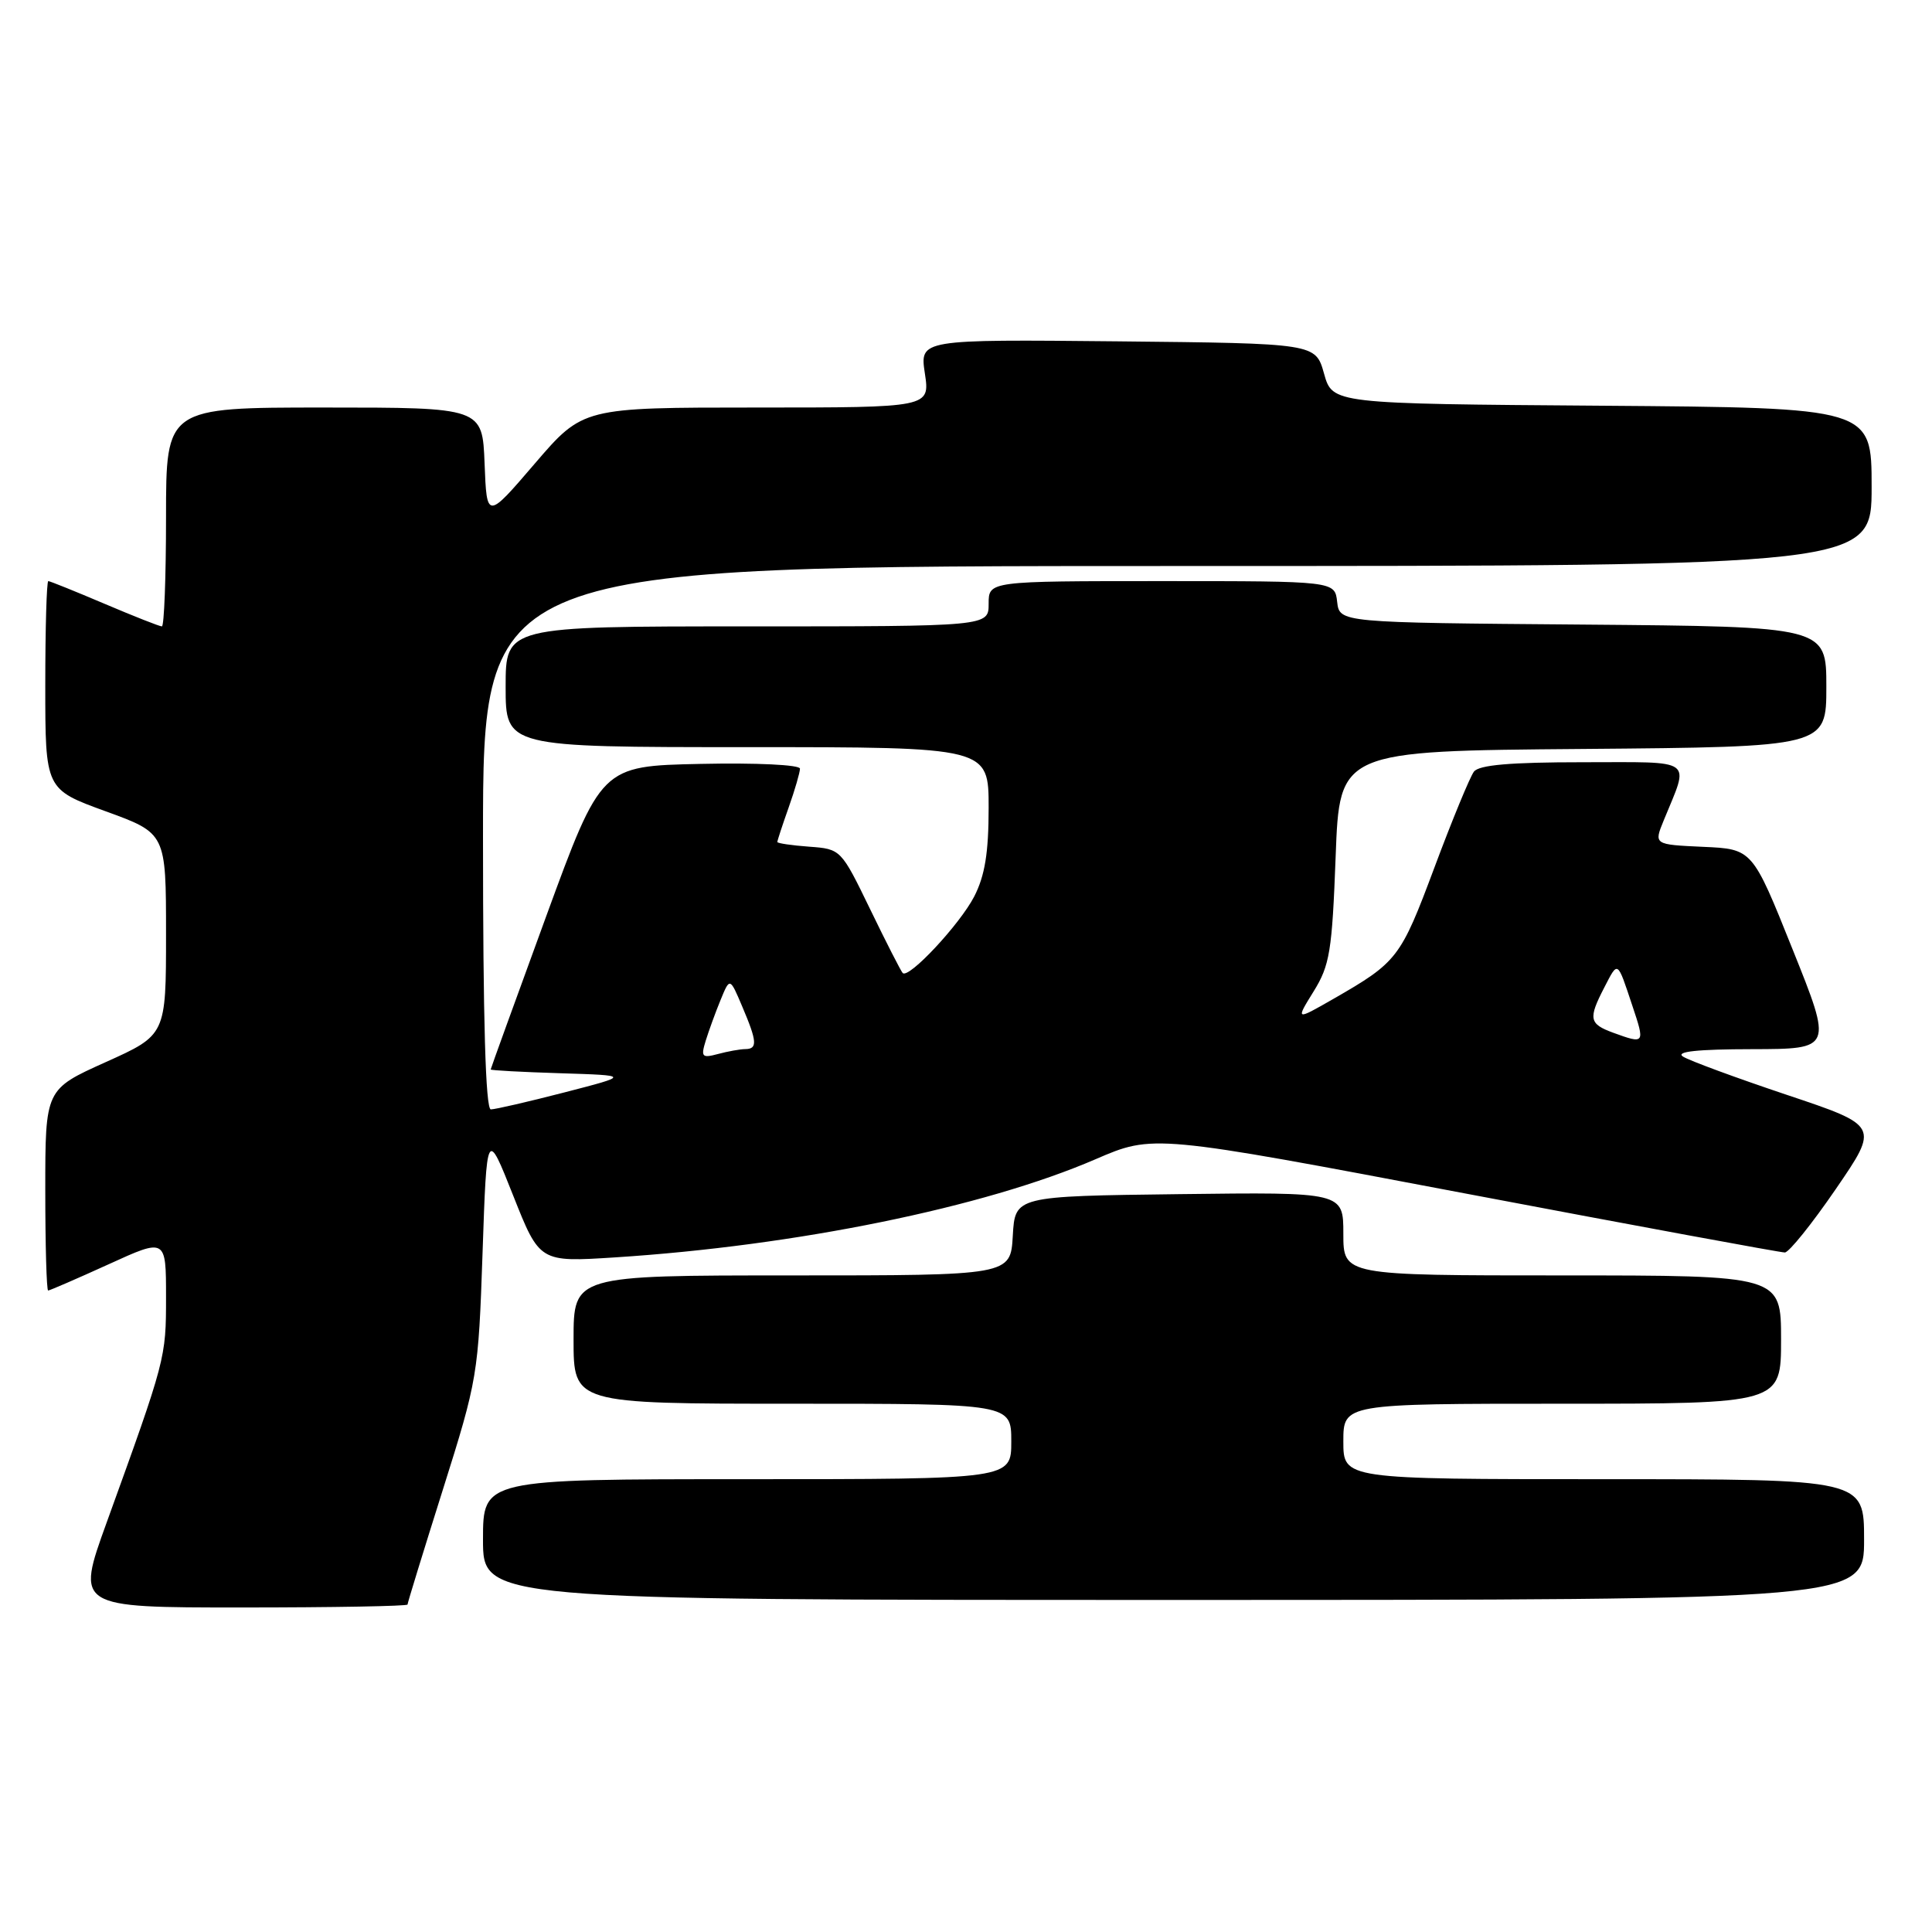 <?xml version="1.0" encoding="UTF-8" standalone="no"?>
<!DOCTYPE svg PUBLIC "-//W3C//DTD SVG 1.1//EN" "http://www.w3.org/Graphics/SVG/1.1/DTD/svg11.dtd" >
<svg xmlns="http://www.w3.org/2000/svg" xmlns:xlink="http://www.w3.org/1999/xlink" version="1.1" viewBox="0 0 256 256">
 <g >
 <path fill="currentColor"
d=" M 54.00 212.61 C 54.00 212.40 56.11 205.53 58.69 197.36 C 63.28 182.81 63.39 182.16 63.94 166.04 C 64.50 149.59 64.50 149.59 68.00 158.42 C 71.50 167.25 71.50 167.25 81.50 166.61 C 105.50 165.07 130.38 159.99 145.15 153.61 C 152.81 150.30 152.81 150.30 194.15 158.14 C 216.89 162.45 235.95 165.97 236.50 165.96 C 237.05 165.95 240.09 162.17 243.25 157.56 C 249.00 149.17 249.00 149.17 236.75 145.07 C 230.01 142.81 223.82 140.53 223.00 140.00 C 221.98 139.34 224.91 139.03 232.16 139.02 C 242.83 139.00 242.83 139.00 237.51 125.75 C 232.20 112.50 232.20 112.50 225.67 112.21 C 219.14 111.91 219.14 111.91 220.45 108.71 C 223.87 100.34 224.79 101.00 209.69 101.00 C 200.11 101.00 195.97 101.36 195.30 102.25 C 194.78 102.94 192.41 108.67 190.05 115.00 C 185.58 126.95 185.18 127.48 176.66 132.37 C 171.67 135.23 171.67 135.23 174.06 131.37 C 176.21 127.91 176.51 126.02 176.98 113.50 C 177.50 99.50 177.50 99.50 209.75 99.24 C 242.00 98.97 242.00 98.97 242.00 91.00 C 242.00 83.03 242.00 83.03 209.75 82.76 C 177.50 82.50 177.50 82.50 177.18 79.75 C 176.87 77.00 176.87 77.00 153.93 77.00 C 131.00 77.00 131.00 77.00 131.00 80.00 C 131.00 83.00 131.00 83.00 99.00 83.00 C 67.00 83.00 67.00 83.00 67.00 91.00 C 67.00 99.00 67.00 99.00 99.00 99.00 C 131.00 99.00 131.00 99.00 131.00 107.04 C 131.00 113.00 130.50 116.04 129.09 118.79 C 127.17 122.50 120.40 129.75 119.61 128.93 C 119.38 128.69 117.44 124.90 115.31 120.50 C 111.44 112.52 111.42 112.50 107.22 112.19 C 104.90 112.02 103.00 111.74 103.00 111.57 C 103.00 111.39 103.67 109.34 104.50 107.00 C 105.33 104.66 106.00 102.34 106.00 101.85 C 106.00 101.34 100.21 101.06 92.83 101.22 C 79.66 101.50 79.66 101.50 72.34 121.50 C 68.32 132.50 65.02 141.60 65.02 141.71 C 65.01 141.83 69.16 142.05 74.25 142.21 C 83.50 142.50 83.50 142.50 74.79 144.75 C 69.99 145.99 65.61 147.00 65.04 147.00 C 64.34 147.00 64.00 135.17 64.00 111.00 C 64.00 75.00 64.00 75.00 156.00 75.00 C 248.00 75.00 248.00 75.00 248.00 64.51 C 248.00 54.03 248.00 54.03 212.28 53.76 C 176.56 53.50 176.56 53.50 175.44 49.50 C 174.32 45.50 174.32 45.50 148.10 45.23 C 121.87 44.97 121.87 44.97 122.55 49.48 C 123.23 54.00 123.23 54.00 100.23 54.00 C 77.24 54.00 77.24 54.00 70.87 61.42 C 64.50 68.85 64.50 68.85 64.21 61.42 C 63.92 54.00 63.92 54.00 42.96 54.00 C 22.00 54.00 22.00 54.00 22.00 68.50 C 22.00 76.47 21.75 83.00 21.45 83.00 C 21.14 83.00 17.72 81.65 13.84 80.00 C 9.96 78.35 6.61 77.00 6.40 77.00 C 6.18 77.00 6.00 83.21 6.00 90.80 C 6.00 104.59 6.00 104.59 14.00 107.50 C 22.00 110.41 22.00 110.41 22.00 123.78 C 22.00 137.14 22.00 137.14 14.00 140.74 C 6.00 144.34 6.00 144.34 6.00 157.67 C 6.00 165.00 6.17 171.00 6.38 171.00 C 6.58 171.00 10.18 169.44 14.38 167.53 C 22.00 164.05 22.00 164.05 22.00 171.87 C 22.00 179.97 21.97 180.08 14.13 201.75 C 10.06 213.00 10.06 213.00 32.03 213.00 C 44.11 213.00 54.00 212.82 54.00 212.61 Z  M 247.00 204.00 C 247.00 196.00 247.00 196.00 212.50 196.00 C 178.00 196.00 178.00 196.00 178.00 191.00 C 178.00 186.00 178.00 186.00 207.00 186.00 C 236.00 186.00 236.00 186.00 236.00 177.50 C 236.00 169.00 236.00 169.00 207.00 169.00 C 178.00 169.00 178.00 169.00 178.00 163.48 C 178.00 157.96 178.00 157.96 156.25 158.23 C 134.50 158.50 134.50 158.50 134.20 163.75 C 133.90 169.00 133.90 169.00 104.95 169.00 C 76.00 169.00 76.00 169.00 76.00 177.50 C 76.00 186.00 76.00 186.00 105.00 186.00 C 134.00 186.00 134.00 186.00 134.00 191.00 C 134.00 196.00 134.00 196.00 99.00 196.00 C 64.00 196.00 64.00 196.00 64.00 204.00 C 64.00 212.00 64.00 212.00 155.50 212.00 C 247.00 212.00 247.00 212.00 247.00 204.00 Z  M 93.51 137.90 C 93.92 136.58 94.80 134.15 95.48 132.50 C 96.71 129.50 96.71 129.50 98.35 133.37 C 100.33 138.02 100.40 139.00 98.75 139.01 C 98.06 139.02 96.44 139.31 95.14 139.66 C 93.01 140.23 92.85 140.05 93.51 137.90 Z  M 213.75 136.84 C 210.57 135.67 210.43 135.00 212.57 130.86 C 214.42 127.28 214.27 127.19 216.29 133.25 C 217.99 138.32 217.95 138.37 213.75 136.84 Z "/>
</g>
</svg>